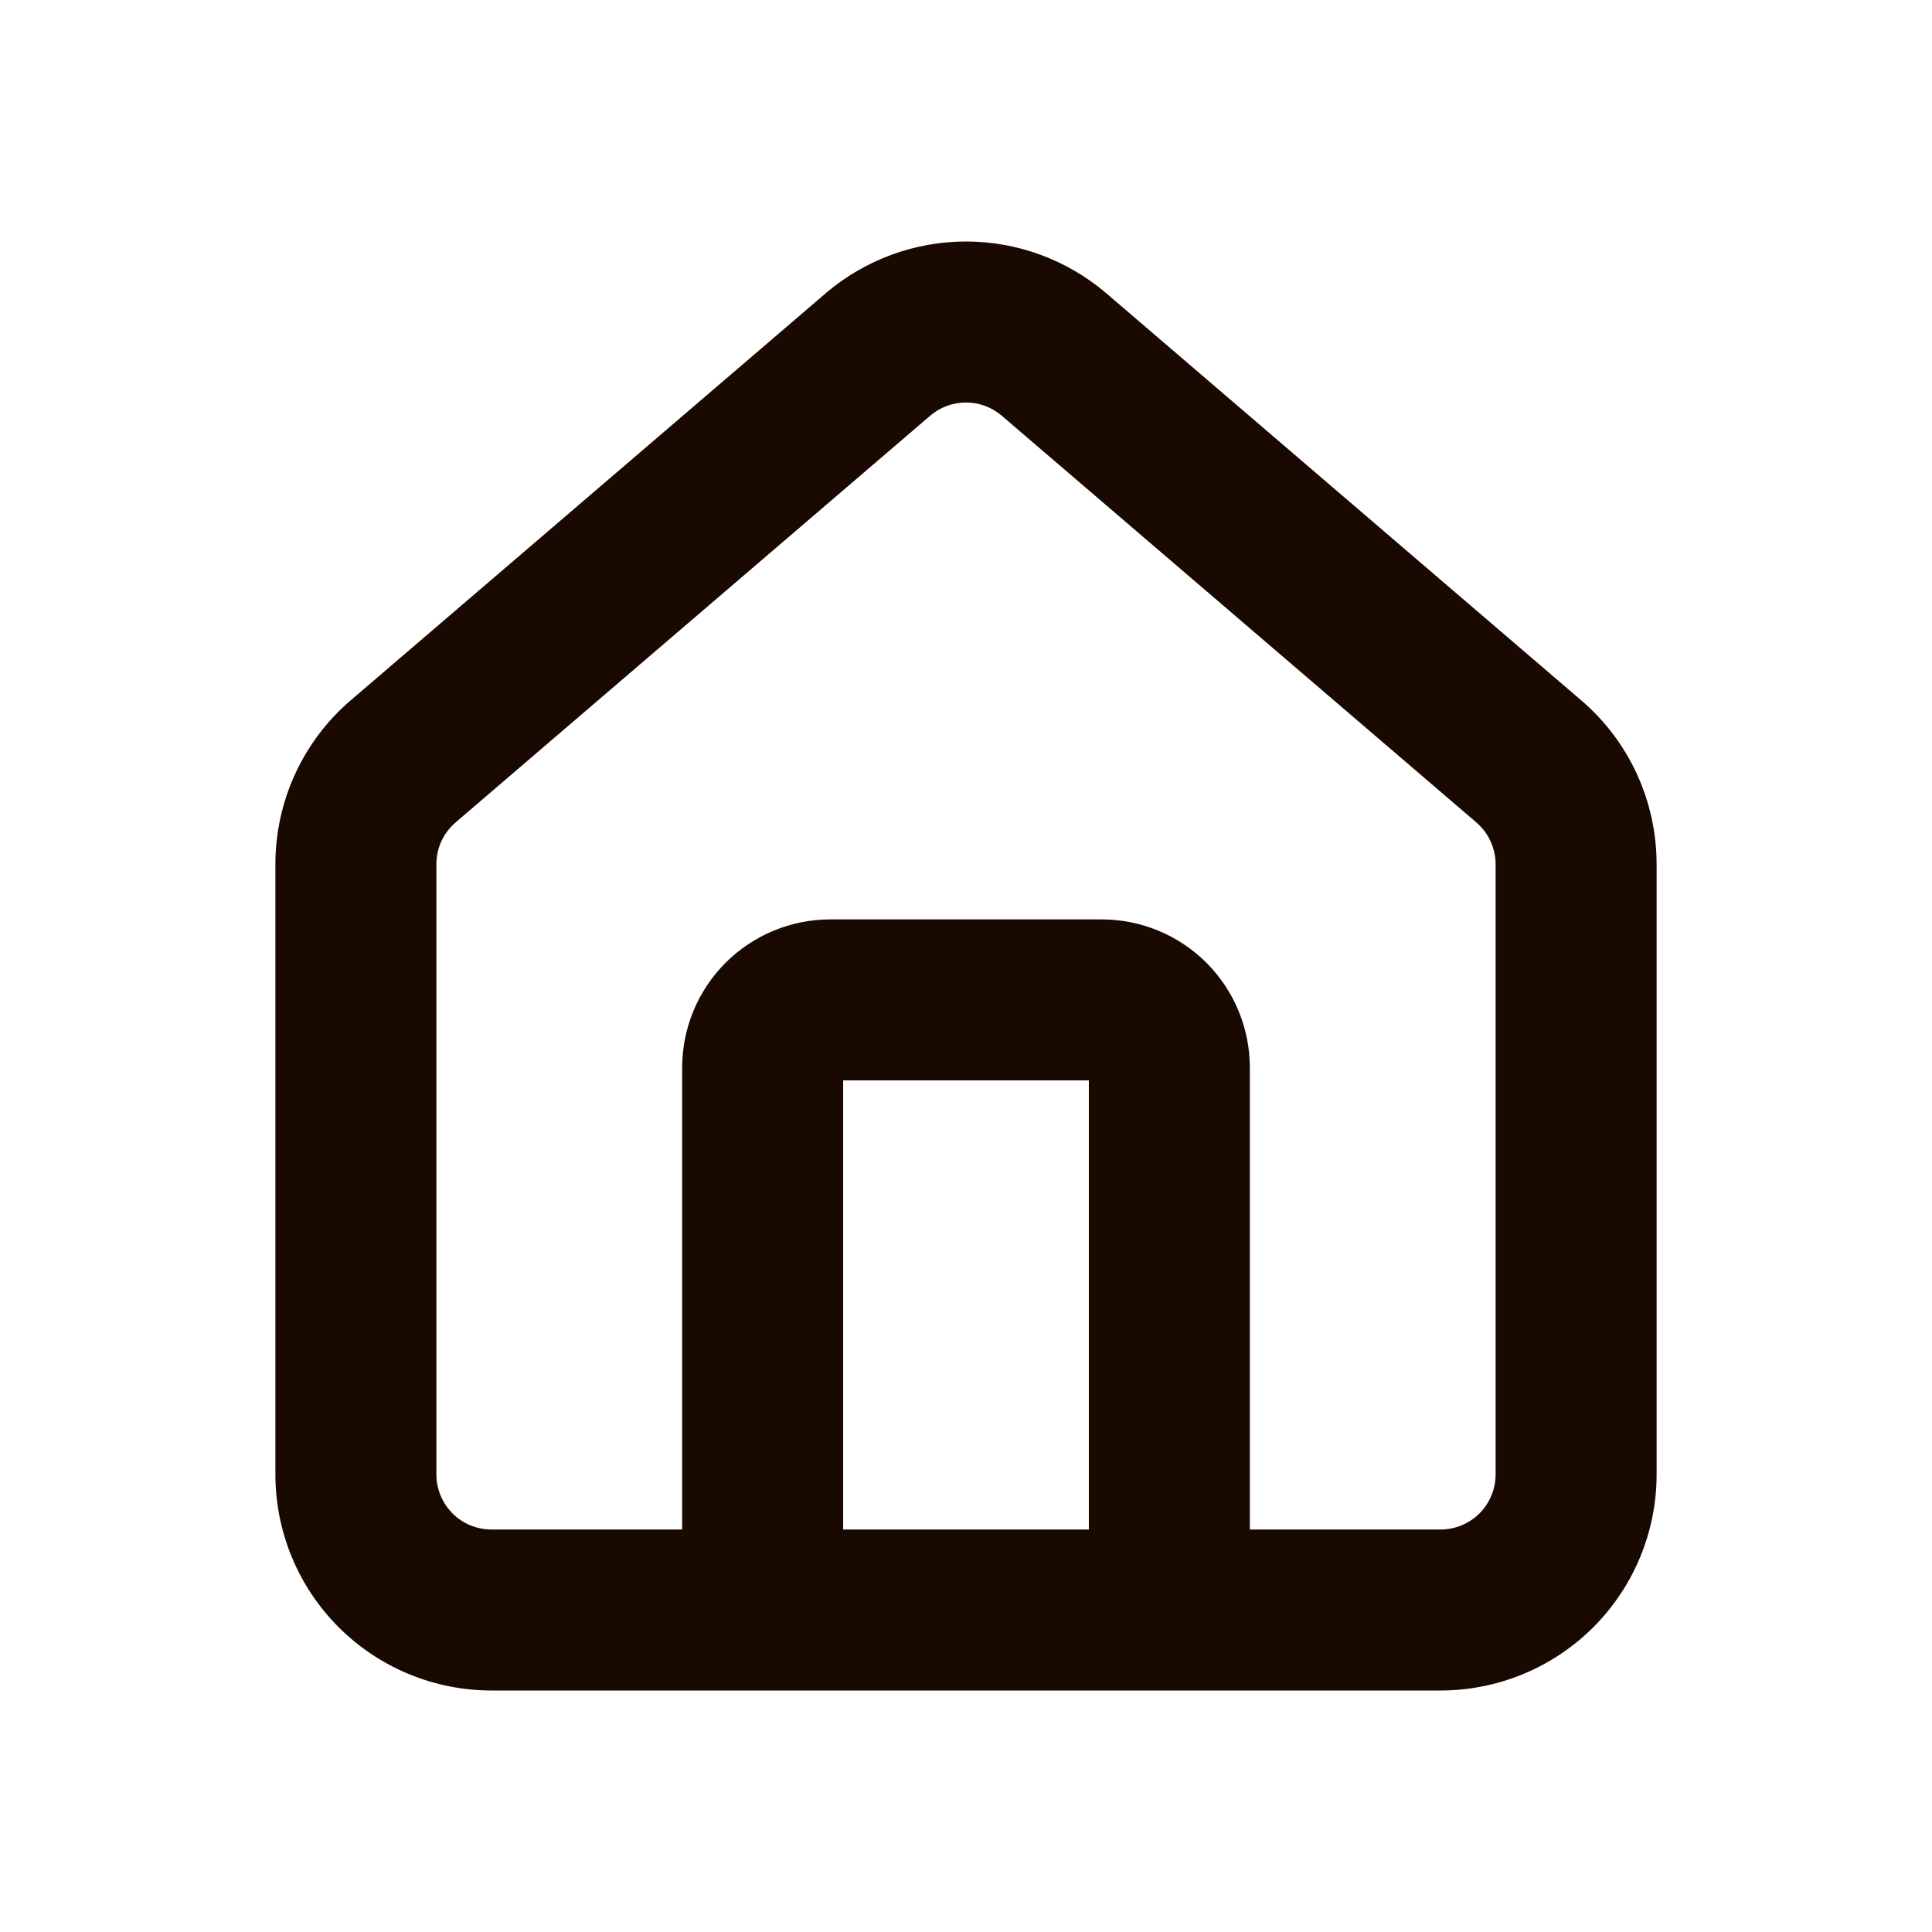 <svg
  width="24"
  height="24"
  viewBox="0 0 24 24"
  fill="none"
  xmlns="http://www.w3.org/2000/svg"
>
  <path
    fill-rule="evenodd"
    clip-rule="evenodd"
    d="M5.668 10.209L11.56 5.16C11.683 5.057 11.839 5 12 5C12.161 5 12.316 5.057 12.439 5.16L18.331 10.209L18.331 10.209L18.336 10.214C18.412 10.278 18.474 10.358 18.515 10.448C18.557 10.539 18.579 10.637 18.579 10.736V10.737V18.316C18.579 18.497 18.507 18.671 18.379 18.8C18.25 18.928 18.076 19 17.895 19H15.526V13.263C15.526 12.774 15.332 12.306 14.987 11.96C14.641 11.615 14.173 11.421 13.684 11.421H10.316C9.827 11.421 9.359 11.615 9.013 11.96C8.668 12.306 8.474 12.774 8.474 13.263V19H6.105C5.923 19 5.749 18.928 5.621 18.8C5.493 18.671 5.421 18.497 5.421 18.316V10.737V10.736C5.421 10.637 5.442 10.539 5.484 10.448C5.526 10.358 5.587 10.278 5.663 10.214L5.663 10.214L5.668 10.209ZM10.474 19H13.526V13.421H10.474V19ZM12 3C11.366 3 10.752 3.225 10.267 3.634L10.267 3.634L10.262 3.639L4.369 8.689C4.072 8.94 3.834 9.253 3.67 9.606C3.506 9.96 3.421 10.346 3.421 10.737V10.737V18.316C3.421 19.028 3.703 19.71 4.207 20.214C4.71 20.717 5.393 21 6.105 21H17.895C18.607 21 19.289 20.717 19.793 20.214C20.296 19.71 20.579 19.028 20.579 18.316V10.737V10.737C20.579 10.346 20.494 9.96 20.33 9.606C20.166 9.253 19.927 8.94 19.63 8.689L13.738 3.639L13.738 3.639L13.732 3.634C13.248 3.225 12.634 3 12 3Z"
    fill="#190900"
  />
</svg>
